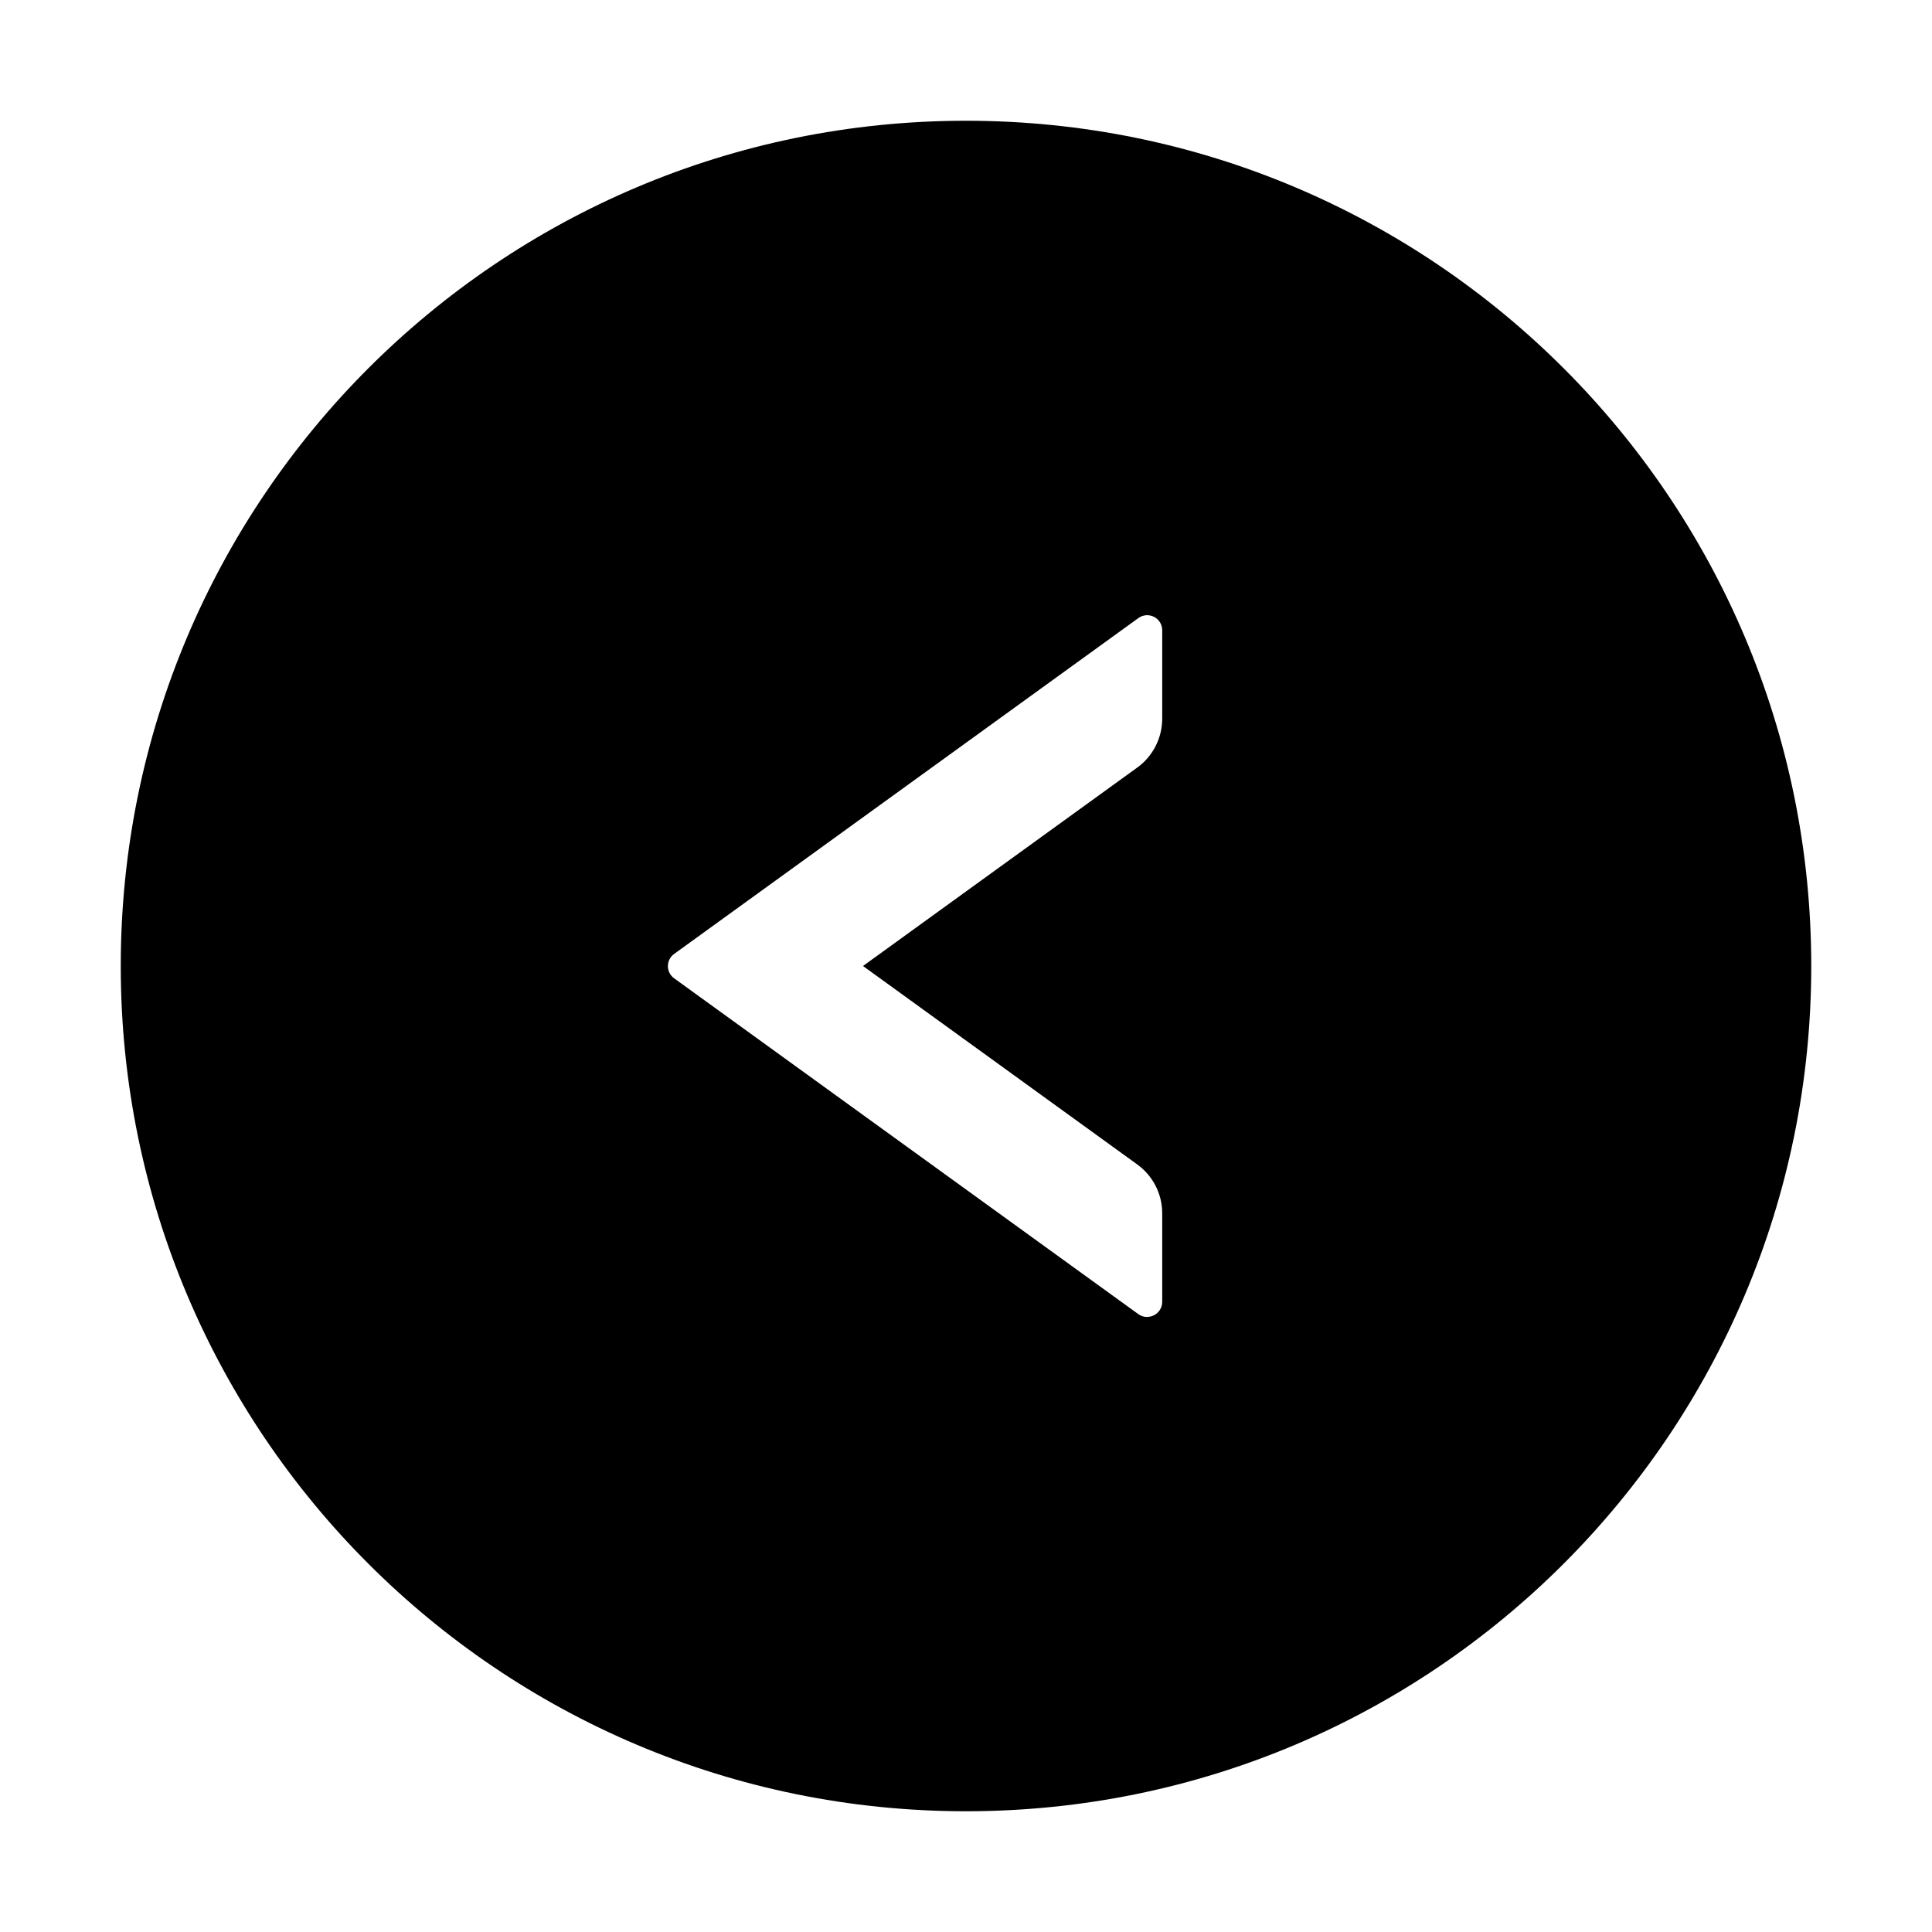 <?xml version="1.0" encoding="UTF-8"?>
<svg width="16px" height="16px" viewBox="0 0 16 16" version="1.1" xmlns="http://www.w3.org/2000/svg" xmlns:xlink="http://www.w3.org/1999/xlink">
    <title>left-circle-fill</title>
    <g id="left-circle-fill" stroke="none" stroke-width="1" fill="none" fill-rule="evenodd">
        <g fill-rule="nonzero">
            <rect id="矩形" opacity="0" x="0" y="0" width="16" height="16"></rect>
            <path d="M8,1 C4.134,1 1,4.134 1,8 C1,11.866 4.134,15 8,15 C11.866,15 15,11.866 15,8 C15,4.134 11.866,1 8,1 Z M9.625,5.952 C9.625,6.111 9.548,6.263 9.419,6.356 L7.147,8 L9.419,9.644 C9.548,9.738 9.625,9.887 9.625,10.048 L9.625,10.781 C9.625,10.883 9.509,10.942 9.427,10.883 L5.583,8.102 C5.514,8.052 5.514,7.95 5.583,7.9 L9.427,5.119 C9.509,5.059 9.625,5.117 9.625,5.22 L9.625,5.952 Z" id="形状" fill="#000000"></path>
        </g>
    </g>
</svg>